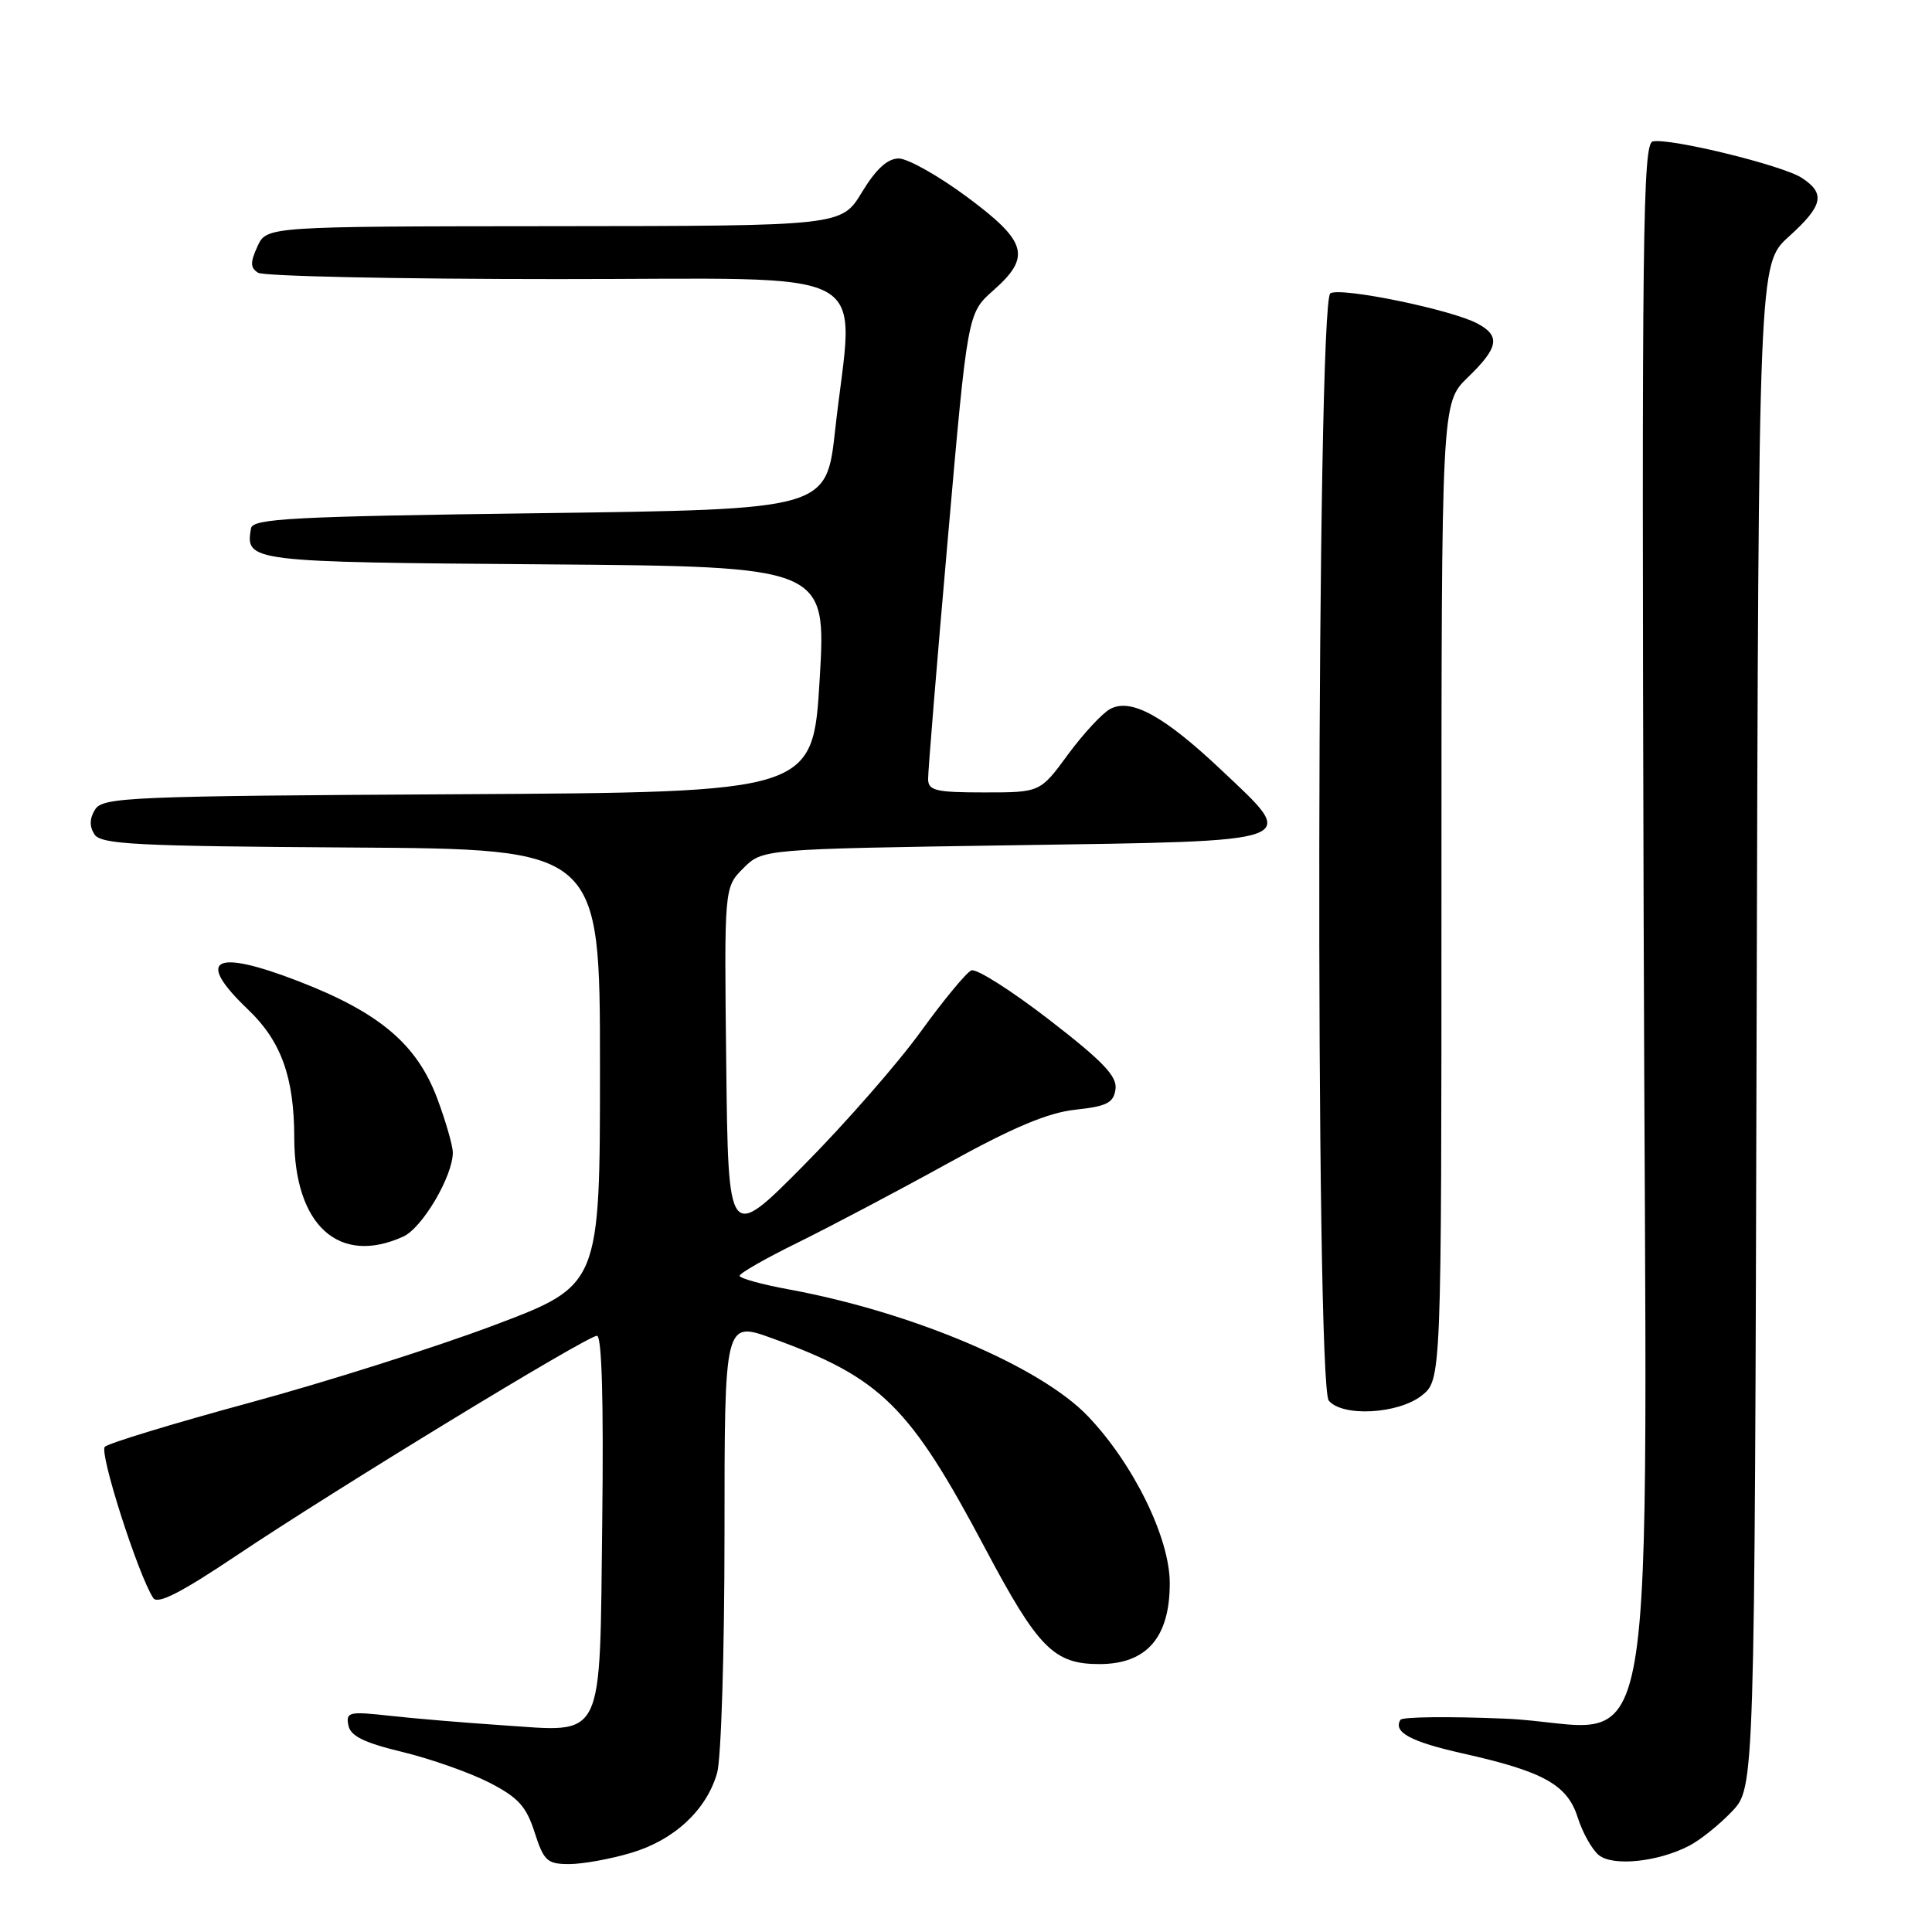 <?xml version="1.0" encoding="UTF-8" standalone="no"?>
<!DOCTYPE svg PUBLIC "-//W3C//DTD SVG 1.1//EN" "http://www.w3.org/Graphics/SVG/1.1/DTD/svg11.dtd" >
<svg xmlns="http://www.w3.org/2000/svg" xmlns:xlink="http://www.w3.org/1999/xlink" version="1.1" viewBox="0 0 256 256">
 <g >
 <path fill="currentColor"
d=" M 83.61 245.52 C 89.33 243.83 93.61 239.85 95.02 234.93 C 95.56 233.05 96.00 218.81 96.00 203.27 C 96.00 175.03 96.00 175.03 102.37 177.35 C 116.76 182.57 120.53 186.29 130.54 205.17 C 137.55 218.38 139.64 220.50 145.67 220.50 C 151.94 220.50 155.00 216.98 155.00 209.78 C 155.00 203.79 150.20 193.99 144.16 187.66 C 137.87 181.07 120.92 173.88 104.56 170.86 C 100.95 170.20 98.00 169.38 98.00 169.05 C 98.00 168.71 101.49 166.72 105.75 164.63 C 110.01 162.53 118.90 157.84 125.50 154.20 C 134.24 149.37 138.86 147.43 142.50 147.04 C 146.67 146.59 147.55 146.14 147.81 144.33 C 148.05 142.62 146.18 140.65 139.02 135.12 C 134.02 131.26 129.38 128.31 128.71 128.58 C 128.05 128.86 125.03 132.51 122.00 136.70 C 118.97 140.89 112.00 148.86 106.50 154.41 C 96.50 164.50 96.50 164.50 96.23 141.04 C 95.96 117.58 95.96 117.58 98.50 115.04 C 101.04 112.50 101.04 112.50 134.26 112.00 C 173.12 111.42 172.15 111.77 161.82 102.02 C 154.25 94.87 149.87 92.46 147.11 93.94 C 146.06 94.50 143.54 97.22 141.51 99.98 C 137.83 105.00 137.83 105.00 130.41 105.00 C 124.03 105.00 123.00 104.76 122.98 103.25 C 122.96 102.29 124.13 88.00 125.58 71.50 C 128.21 41.50 128.21 41.50 131.60 38.50 C 136.68 34.02 136.12 32.02 128.13 26.09 C 124.35 23.29 120.28 21.00 119.09 21.00 C 117.60 21.00 116.08 22.39 114.21 25.47 C 111.50 29.94 111.50 29.94 73.41 29.97 C 35.32 30.00 35.32 30.00 34.11 32.66 C 33.14 34.78 33.16 35.48 34.20 36.14 C 34.91 36.60 52.71 36.98 73.75 36.98 C 117.27 37.00 113.11 34.74 110.66 57.00 C 109.50 67.50 109.50 67.50 71.51 68.00 C 38.79 68.43 33.49 68.71 33.26 70.00 C 32.49 74.44 32.87 74.48 72.21 74.78 C 109.50 75.07 109.50 75.07 108.61 90.02 C 107.72 104.98 107.72 104.98 60.72 105.24 C 17.21 105.48 13.64 105.63 12.61 107.25 C 11.87 108.43 11.83 109.50 12.51 110.55 C 13.37 111.89 17.95 112.12 46.50 112.30 C 79.50 112.50 79.50 112.50 79.50 141.40 C 79.50 170.31 79.50 170.31 65.49 175.59 C 57.78 178.50 43.21 183.12 33.11 185.86 C 23.02 188.60 14.37 191.23 13.89 191.71 C 13.12 192.48 18.28 208.62 20.30 211.74 C 20.88 212.63 23.94 211.07 31.30 206.14 C 44.36 197.38 77.79 177.00 79.10 177.00 C 79.75 177.00 79.99 185.66 79.80 201.58 C 79.44 231.20 80.27 229.51 66.50 228.60 C 61.55 228.27 54.87 227.71 51.65 227.35 C 46.26 226.75 45.82 226.85 46.16 228.60 C 46.43 230.03 48.20 230.91 53.34 232.15 C 57.09 233.06 62.26 234.89 64.83 236.20 C 68.66 238.17 69.74 239.35 70.84 242.80 C 72.06 246.59 72.51 247.00 75.41 247.00 C 77.19 247.00 80.87 246.34 83.61 245.52 Z  M 223.85 244.56 C 225.31 243.80 227.85 241.76 229.50 240.02 C 232.50 236.87 232.50 236.87 232.76 135.92 C 233.03 34.97 233.03 34.97 237.01 31.37 C 241.57 27.25 241.93 25.65 238.75 23.57 C 236.21 21.91 221.30 18.26 219.00 18.74 C 217.68 19.01 217.53 31.03 217.79 121.03 C 218.13 241.93 220.43 228.61 199.41 227.73 C 192.04 227.42 185.82 227.49 185.57 227.88 C 184.56 229.52 186.92 230.79 193.83 232.34 C 204.55 234.74 207.69 236.49 209.06 240.84 C 209.70 242.85 210.96 245.09 211.86 245.82 C 213.75 247.34 219.73 246.71 223.85 244.56 Z  M 188.37 184.93 C 191.00 182.85 191.00 182.85 191.00 118.12 C 191.00 53.39 191.00 53.39 194.50 50.00 C 198.58 46.05 198.85 44.52 195.77 42.87 C 192.33 41.03 177.76 38.03 176.28 38.86 C 174.46 39.88 174.26 183.40 176.07 185.59 C 177.88 187.77 185.25 187.37 188.37 184.93 Z  M 53.44 163.85 C 55.96 162.70 60.00 155.85 60.00 152.72 C 60.00 151.82 59.07 148.59 57.94 145.56 C 55.24 138.36 50.29 134.17 39.56 130.02 C 28.28 125.66 25.82 127.05 32.89 133.79 C 37.26 137.96 38.99 142.77 38.99 150.78 C 39.01 162.38 44.92 167.73 53.44 163.85 Z "/>
</g>
</svg>